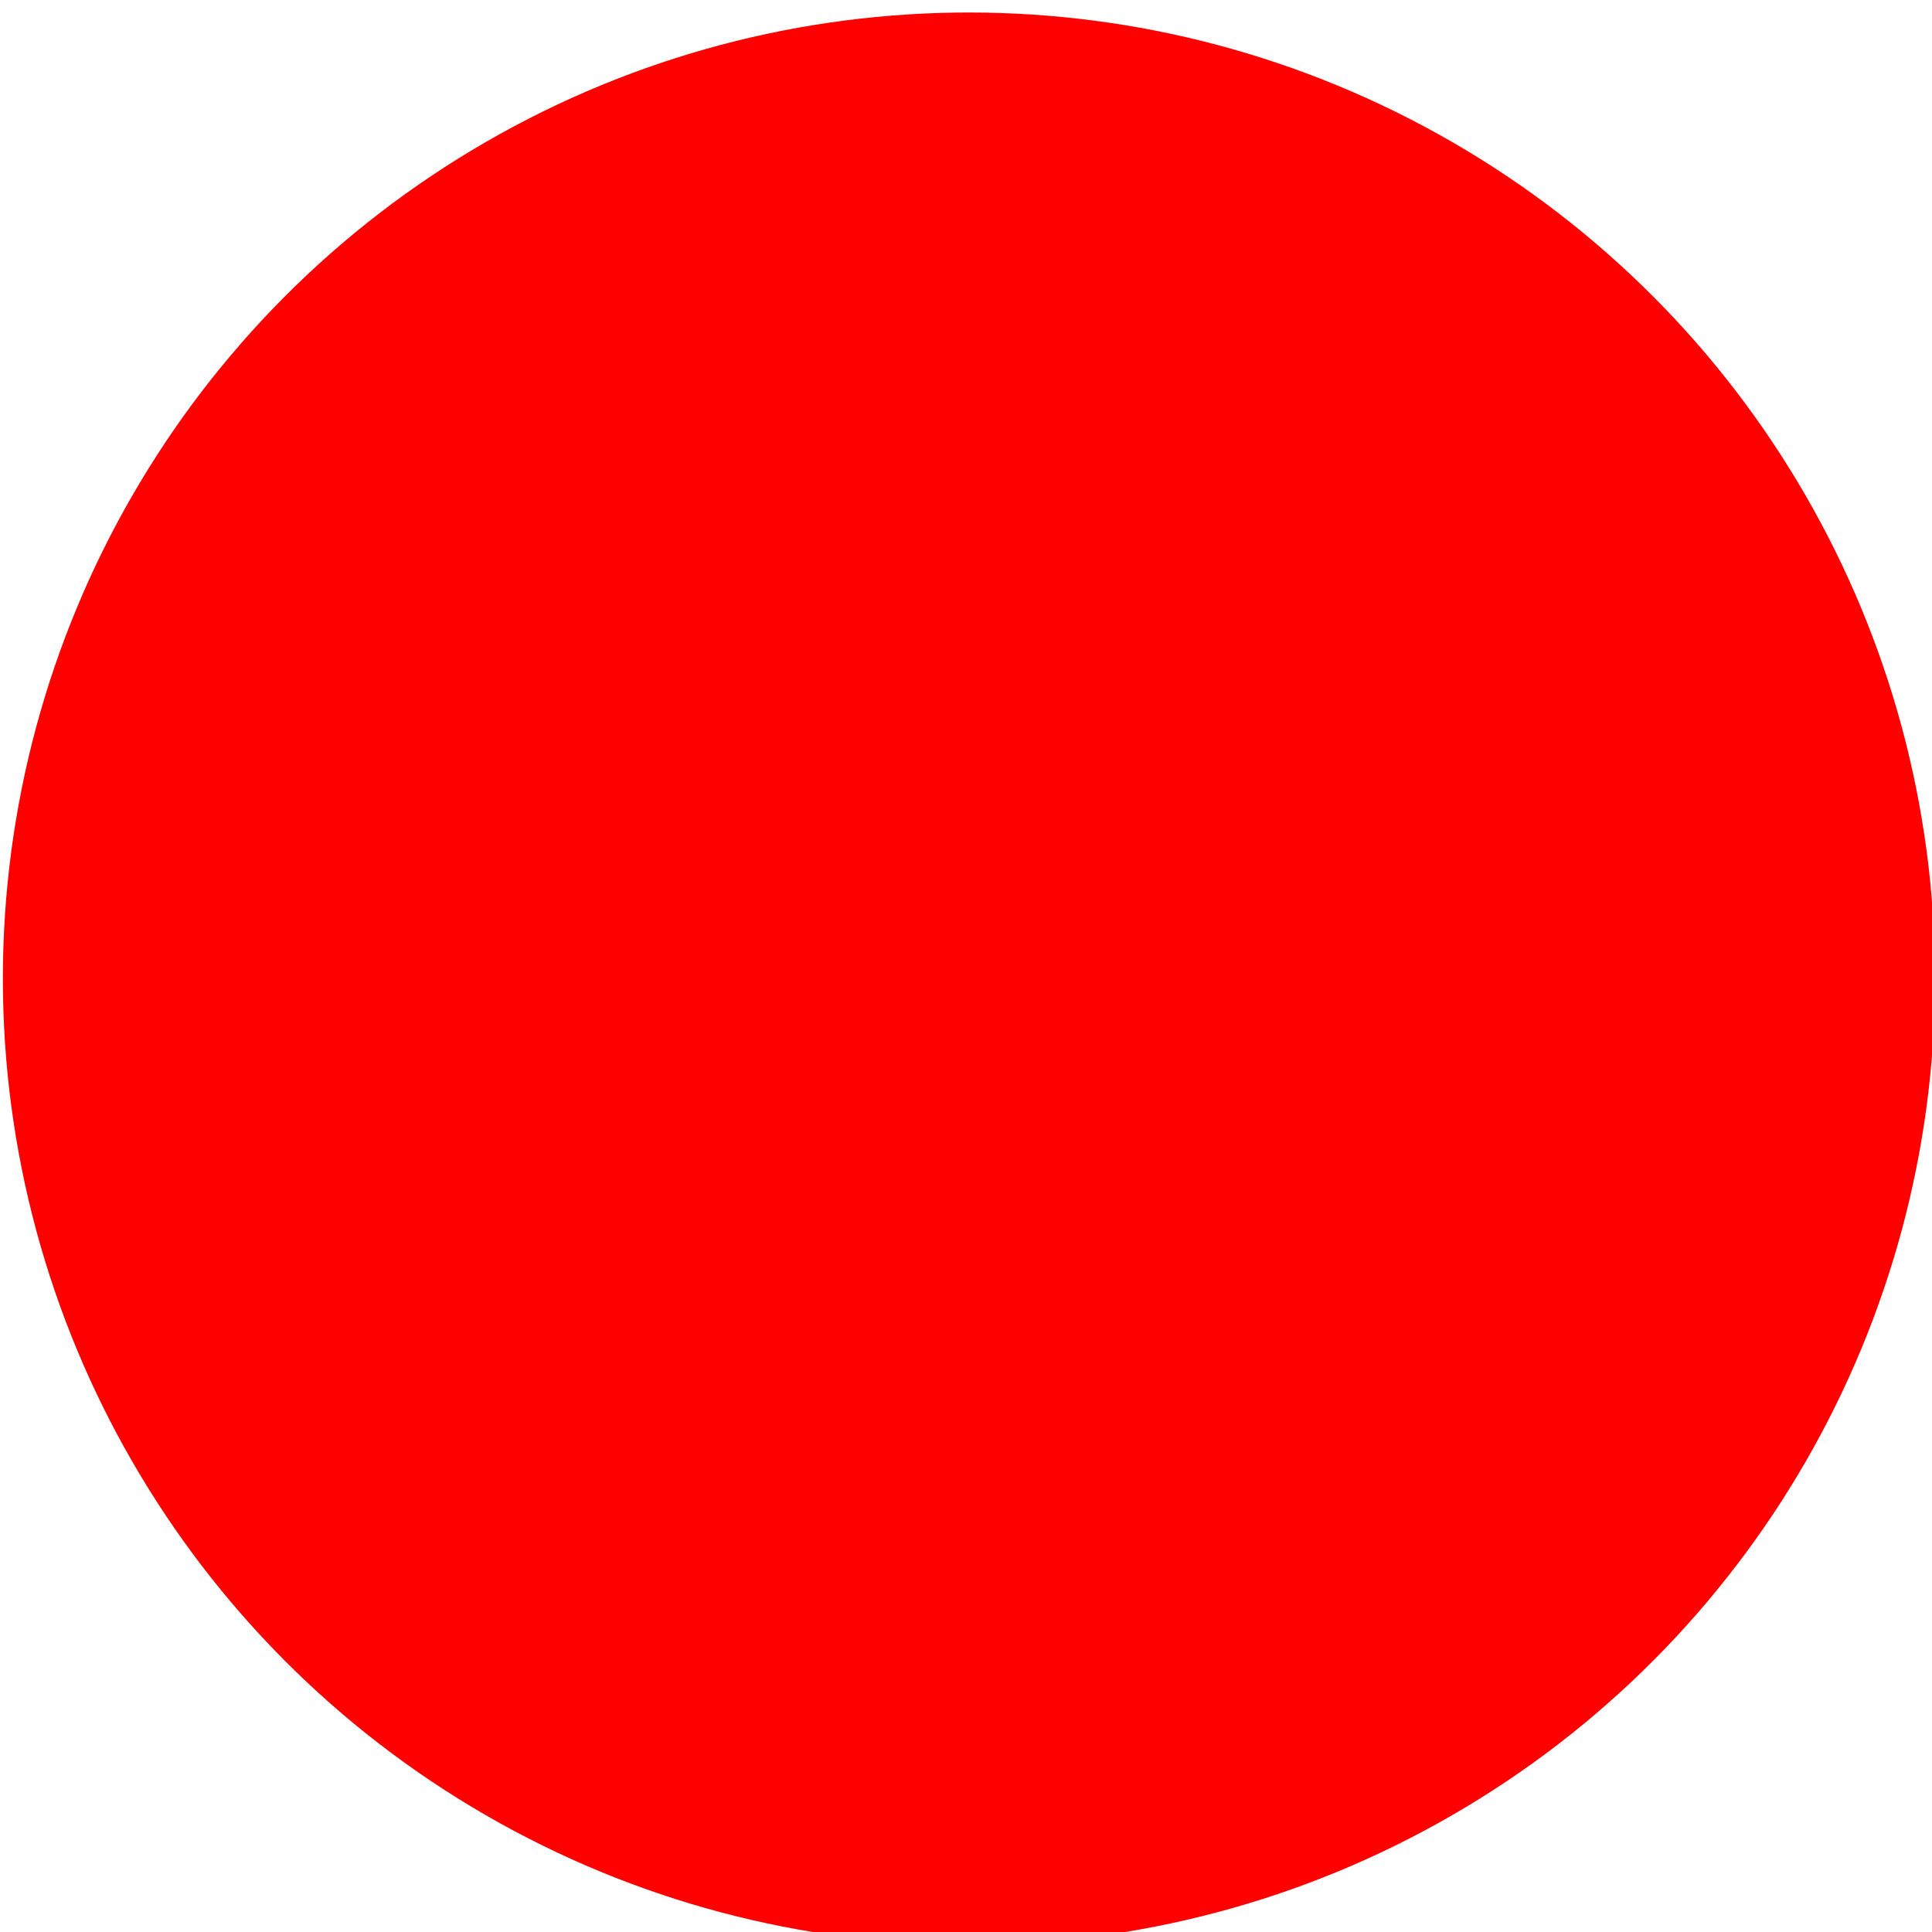 <?xml version="1.0" encoding="UTF-8" standalone="no"?>
<!-- Created with Inkscape (http://www.inkscape.org/) -->

<svg
   xmlns:dc="http://purl.org/dc/elements/1.1/"
   xmlns:cc="http://creativecommons.org/ns#"
   xmlns:rdf="http://www.w3.org/1999/02/22-rdf-syntax-ns#"
   xmlns:svg="http://www.w3.org/2000/svg"
   xmlns="http://www.w3.org/2000/svg"
   xmlns:sodipodi="http://sodipodi.sourceforge.net/DTD/sodipodi-0.dtd"
   xmlns:inkscape="http://www.inkscape.org/namespaces/inkscape"
   width="60"
   height="60"
   viewBox="0 0 15.875 15.875"
   version="1.1"
   id="svg8"
   inkscape:version="0.92.4 (5da689c313, 2019-01-14)"
   sodipodi:docname="redDot.svg">
  <defs
     id="defs2" />
  <sodipodi:namedview
     id="base"
     pagecolor="#ffffff"
     bordercolor="#666666"
     borderopacity="1.0"
     inkscape:pageopacity="0.0"
     inkscape:pageshadow="2"
     inkscape:zoom="1"
     inkscape:cx="16.278854"
     inkscape:cy="101.43755"
     inkscape:document-units="mm"
     inkscape:current-layer="g923"
     showgrid="false"
     inkscape:window-width="1366"
     inkscape:window-height="706"
     inkscape:window-x="-8"
     inkscape:window-y="-8"
     inkscape:window-maximized="1"
     fit-margin-top="0"
     fit-margin-left="0"
     fit-margin-right="0"
     fit-margin-bottom="0"
     showborder="true"
     units="px" />
  <g
     inkscape:label="Layer 1"
     inkscape:groupmode="layer"
     id="layer1"
     transform="translate(-72.045,-209.08)">
    <g
       id="g923"
       transform="matrix(2.607,0,0,2.607,-65.886,-411.265)"
       inkscape:export-filename="C:\Users\Temp\Documents\19-2\CSP2108\NearestNeighboors\redDot.png"
       inkscape:export-xdpi="98.300003"
       inkscape:export-ydpi="98.300003">
      <circle
         r="3.045"
         cy="241.038"
         cx="55.962"
         id="path880-9"
         style="opacity:1;fill:#ff0000;fill-opacity:1;stroke:none;stroke-width:0.15;stroke-miterlimit:4;stroke-dasharray:none;stroke-opacity:1"
         inkscape:export-filename="C:\Users\Temp\Documents\19-2\CSP2108\NearestNeighboors\redDot.png"
         inkscape:export-xdpi="98.300003"
         inkscape:export-ydpi="98.300003" />
    </g>
  </g>
</svg>

